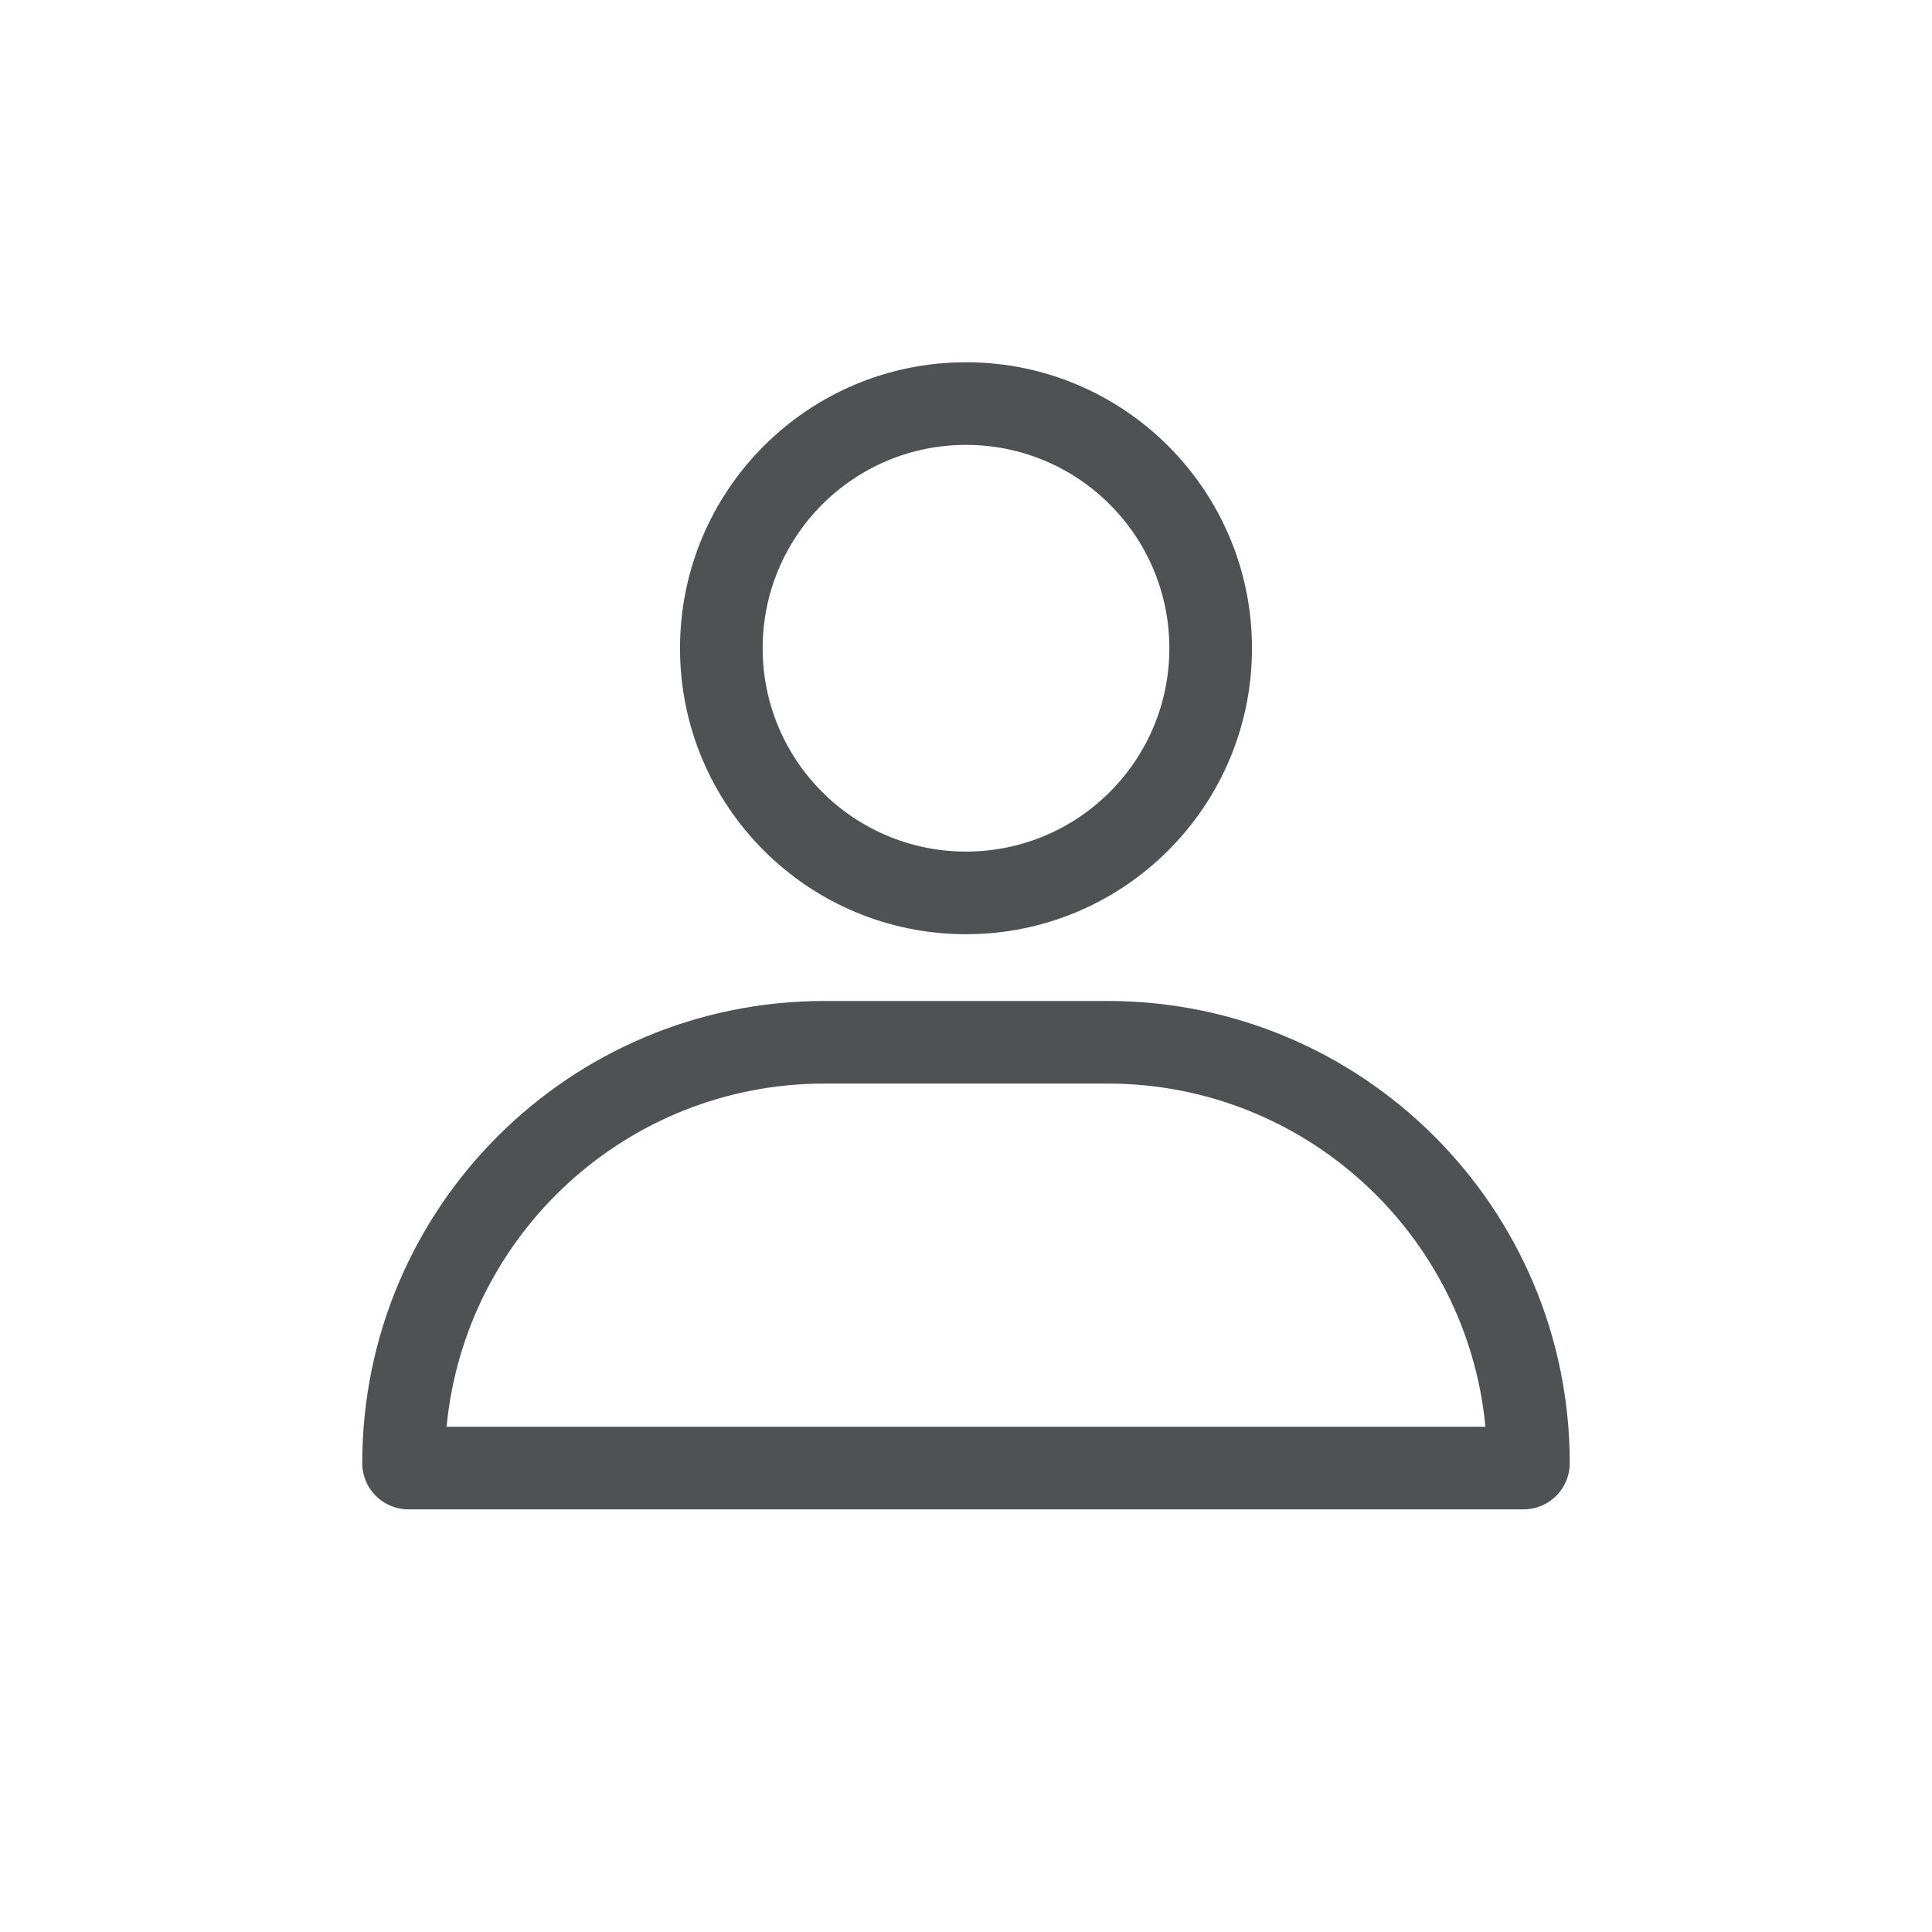 <svg xmlns="http://www.w3.org/2000/svg" width="40" height="40" fill="none" viewBox="0 0 40 40">
    <path fill="#505153" fill-rule="evenodd" d="M24.21 13.421c0 2.325-1.885 4.21-4.21 4.21s-4.21-1.885-4.21-4.21 1.885-4.21 4.21-4.21 4.21 1.885 4.21 4.21zm1.711 0c0 3.27-2.65 5.921-5.921 5.921-3.27 0-5.921-2.65-5.921-5.92 0-3.271 2.65-5.922 5.921-5.922 3.27 0 5.921 2.65 5.921 5.921zm-8.852 9.013h5.862c4.086 0 7.444 3.119 7.823 7.105H9.246c.38-3.986 3.737-7.105 7.823-7.105zM7.5 30.294c0-5.286 4.284-9.57 9.57-9.57h5.86c5.286 0 9.57 4.284 9.57 9.57 0 .528-.428.956-.957.956H8.457c-.529 0-.957-.428-.957-.957z" clip-rule="evenodd"/>
</svg>
